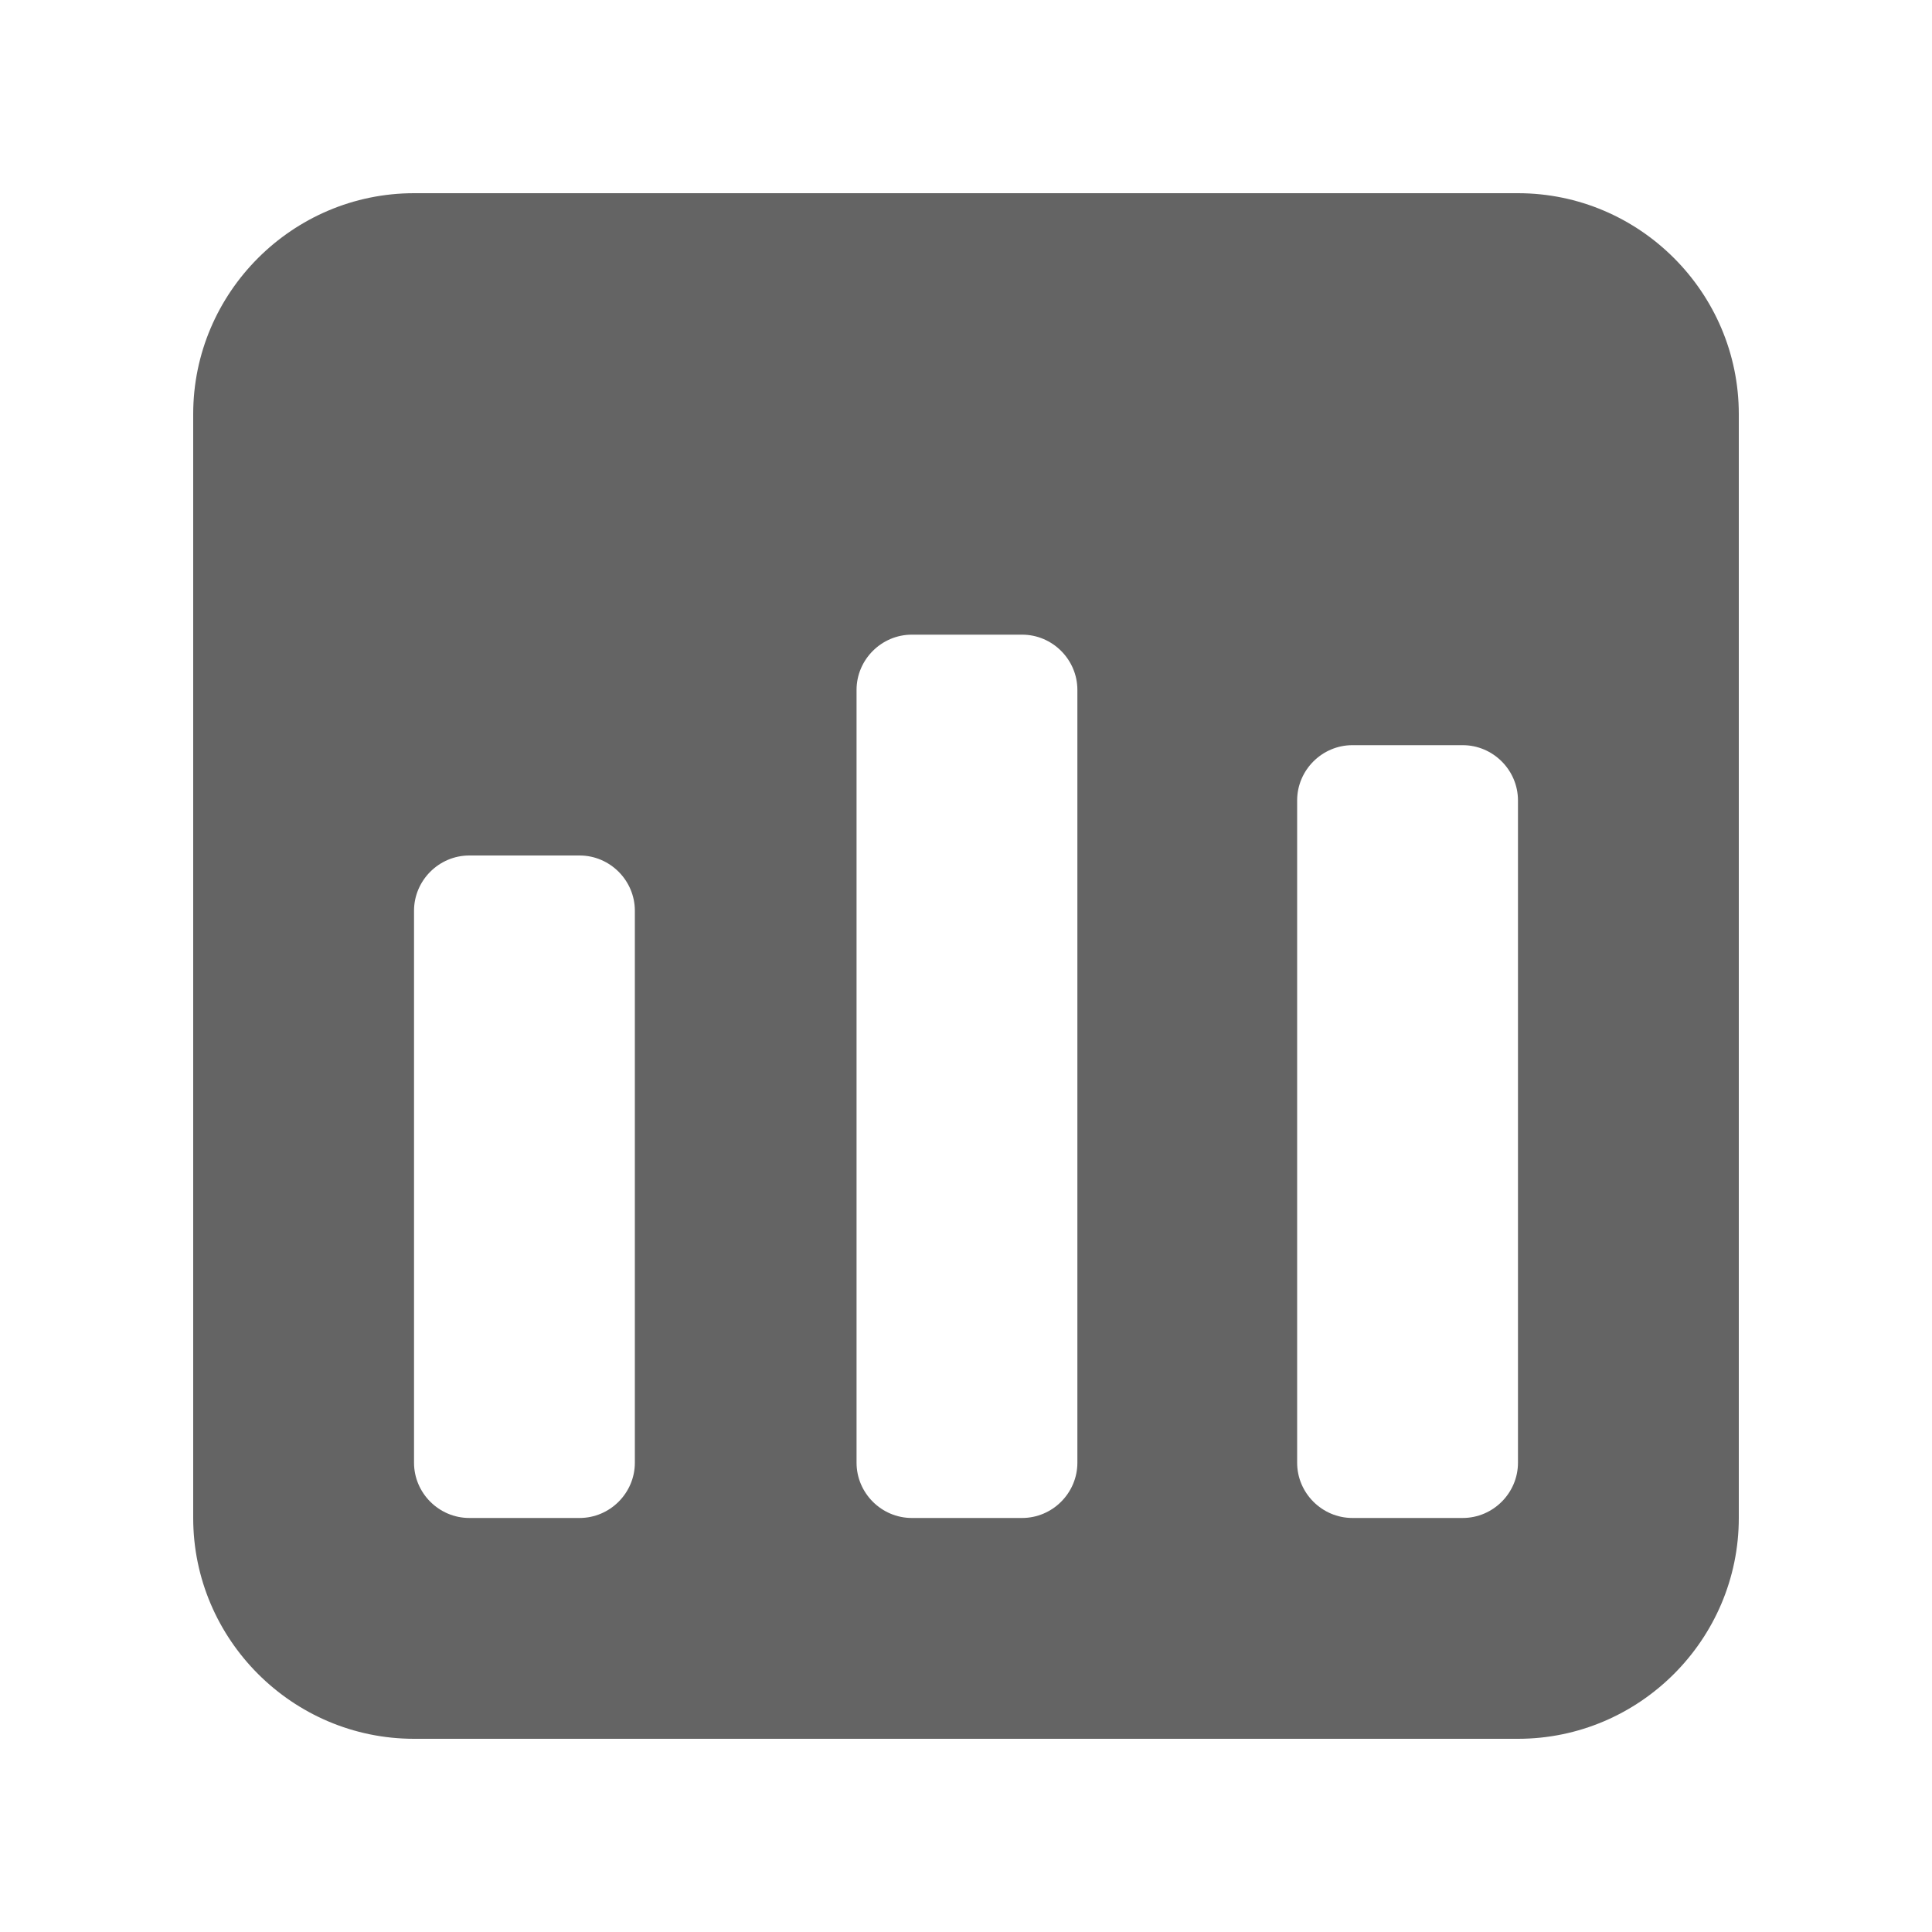 <svg width="20" height="20" viewBox="0 0 20 20" fill="none" xmlns="http://www.w3.org/2000/svg">
<g id="Frame">
<path id="Vector" d="M15.714 2H4.286C3.028 2 2 3.028 2 4.286V15.714C2 16.972 3.028 18 4.286 18H15.714C16.972 18 18 16.972 18 15.714V4.286C18 3.028 16.972 2 15.714 2ZM6.572 15.142C6.572 15.456 6.314 15.714 6 15.714H4.858C4.544 15.714 4.286 15.456 4.286 15.142V9.428C4.286 9.114 4.544 8.856 4.858 8.856H6C6.314 8.856 6.572 9.114 6.572 9.428V15.142ZM11.153 15.142C11.153 15.456 10.895 15.714 10.581 15.714H9.439C9.125 15.714 8.867 15.456 8.867 15.142V7.142C8.867 6.828 9.125 6.57 9.439 6.57H10.581C10.895 6.57 11.153 6.828 11.153 7.142V15.142ZM15.714 15.142C15.714 15.456 15.456 15.714 15.142 15.714H14C13.686 15.714 13.428 15.456 13.428 15.142V8.286C13.428 7.972 13.686 7.714 14 7.714H15.142C15.456 7.714 15.714 7.972 15.714 8.286V15.142Z" fill="#646464"/>
</g>
</svg>
